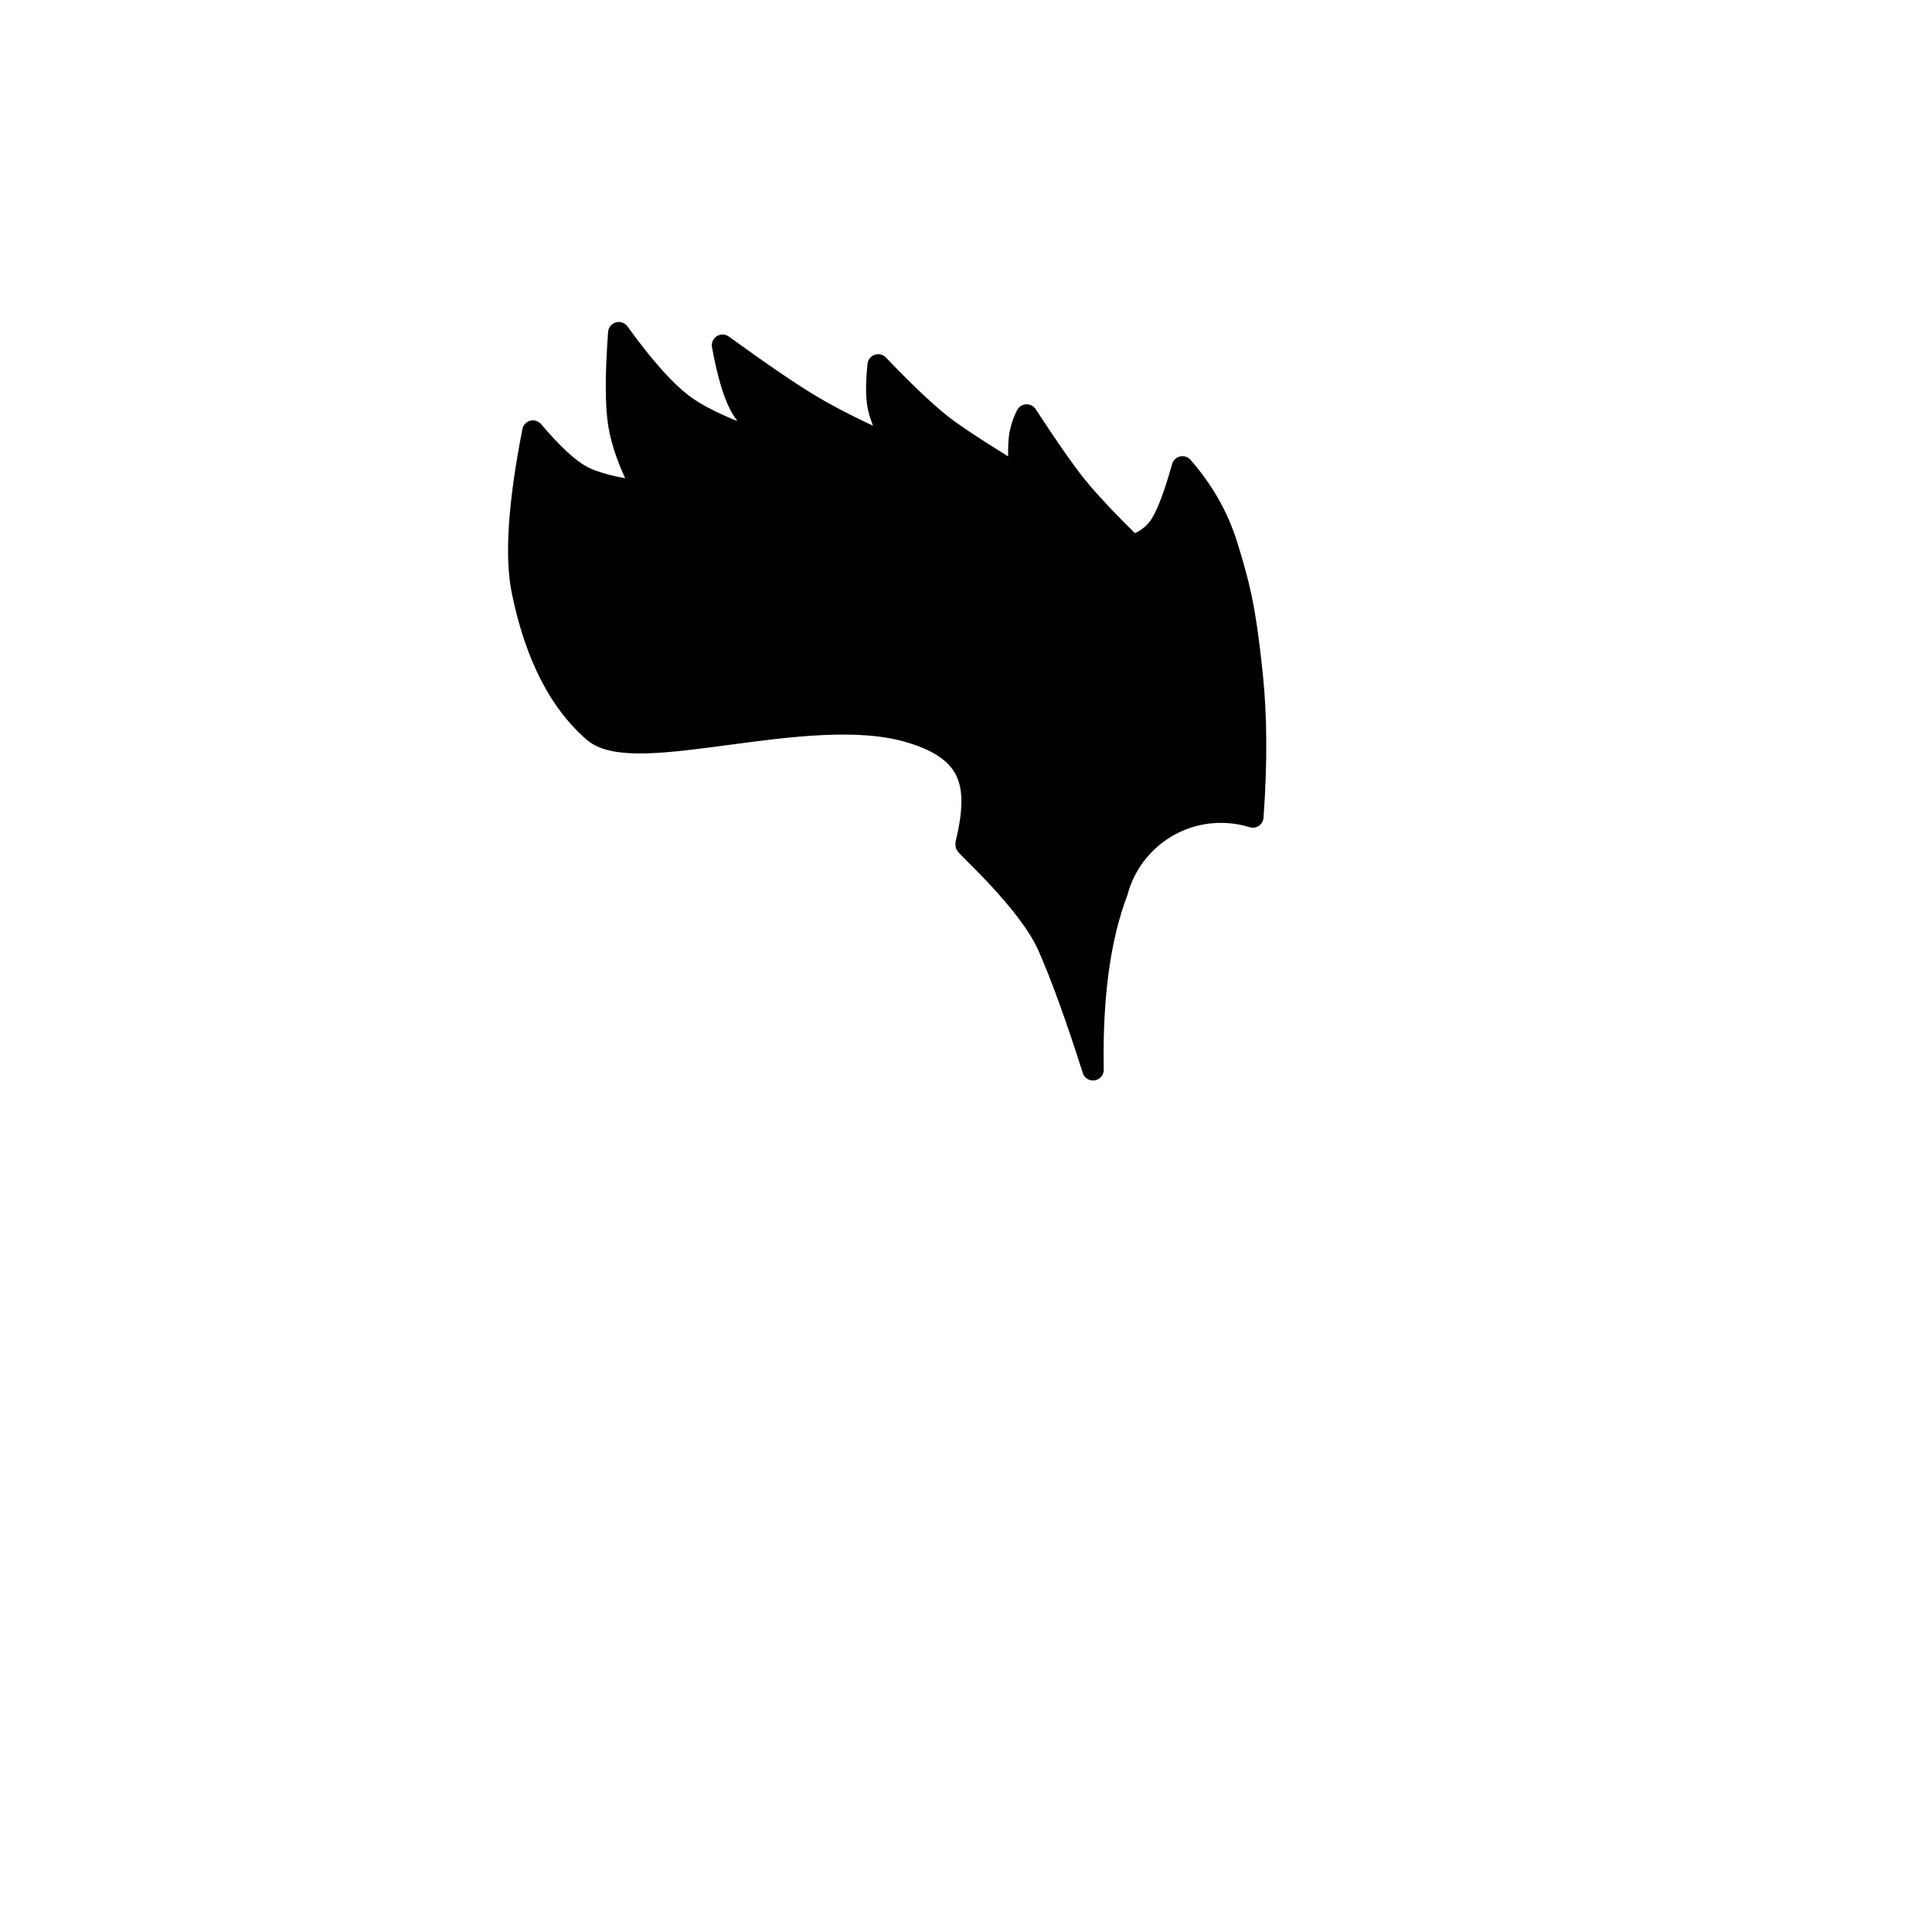 <?xml version="1.0" encoding="UTF-8"?>
<svg width="1080px" height="1080px" viewBox="0 0 1080 1080" version="1.1" xmlns="http://www.w3.org/2000/svg" xmlns:xlink="http://www.w3.org/1999/xlink">
    <title>Hairstyle/ Black/ 4</title>
    <g id="Hairstyle/-Black/-4" stroke="none" stroke-width="1" fill="none" fill-rule="evenodd" stroke-linecap="round" stroke-linejoin="round">
        <path d="M345.911,186 C360.283,205.931 372.616,219.597 382.911,227 C393.205,234.403 410.539,242.069 434.911,250 C424.733,241.694 417.733,234.027 413.911,227 C410.089,219.973 406.756,208.64 403.911,193 C425.705,208.815 442.371,220.148 453.911,227 C465.45,233.852 480.784,241.518 499.911,250 C494.934,239.897 491.934,232.231 490.911,227 C489.887,221.769 489.887,214.103 490.911,204 C507.952,221.865 521.285,234.198 530.911,241 C540.536,247.802 553.536,256.135 569.911,266 C569.392,256.407 569.392,249.407 569.911,245 C570.429,240.593 571.763,236.259 573.911,232 C585.949,250.465 595.282,263.798 601.911,272 C608.54,280.202 618.873,291.202 632.911,305 C639.999,302.821 645.362,298.821 649,293 C652.638,287.179 656.638,276.512 661,261 C672.689,274.383 680.993,289.05 685.911,305 C688.493,313.374 690.51,320.25 692.206,327.211 L692.494,328.405 C695.484,340.961 697.48,354.084 699.911,377 C702.366,400.148 702.505,426.713 700.327,456.694 C694.695,454.943 688.708,454 682.5,454 C654.729,454 631.365,472.867 624.526,498.483 C614.765,524.161 610.256,557.333 611,598 C601.667,568.667 593.333,545.667 586,529 C575,504 539.75,473.041 540,472 C547.844,439.345 544.299,419.574 507.911,409 C451.588,392.633 354.911,429 331.911,409 C308.911,389 297.71,358.653 291.911,330 C288.045,310.898 290.045,281.231 297.911,241 C308.665,253.693 317.665,262.026 324.911,266 C332.157,269.974 343.823,272.974 359.911,275 C352.282,260.504 347.616,247.837 345.911,237 C344.206,226.163 344.206,209.163 345.911,186 Z" id="Hair" stroke="#000000" stroke-width="12" fill="#000000"></path>
    </g>
</svg>